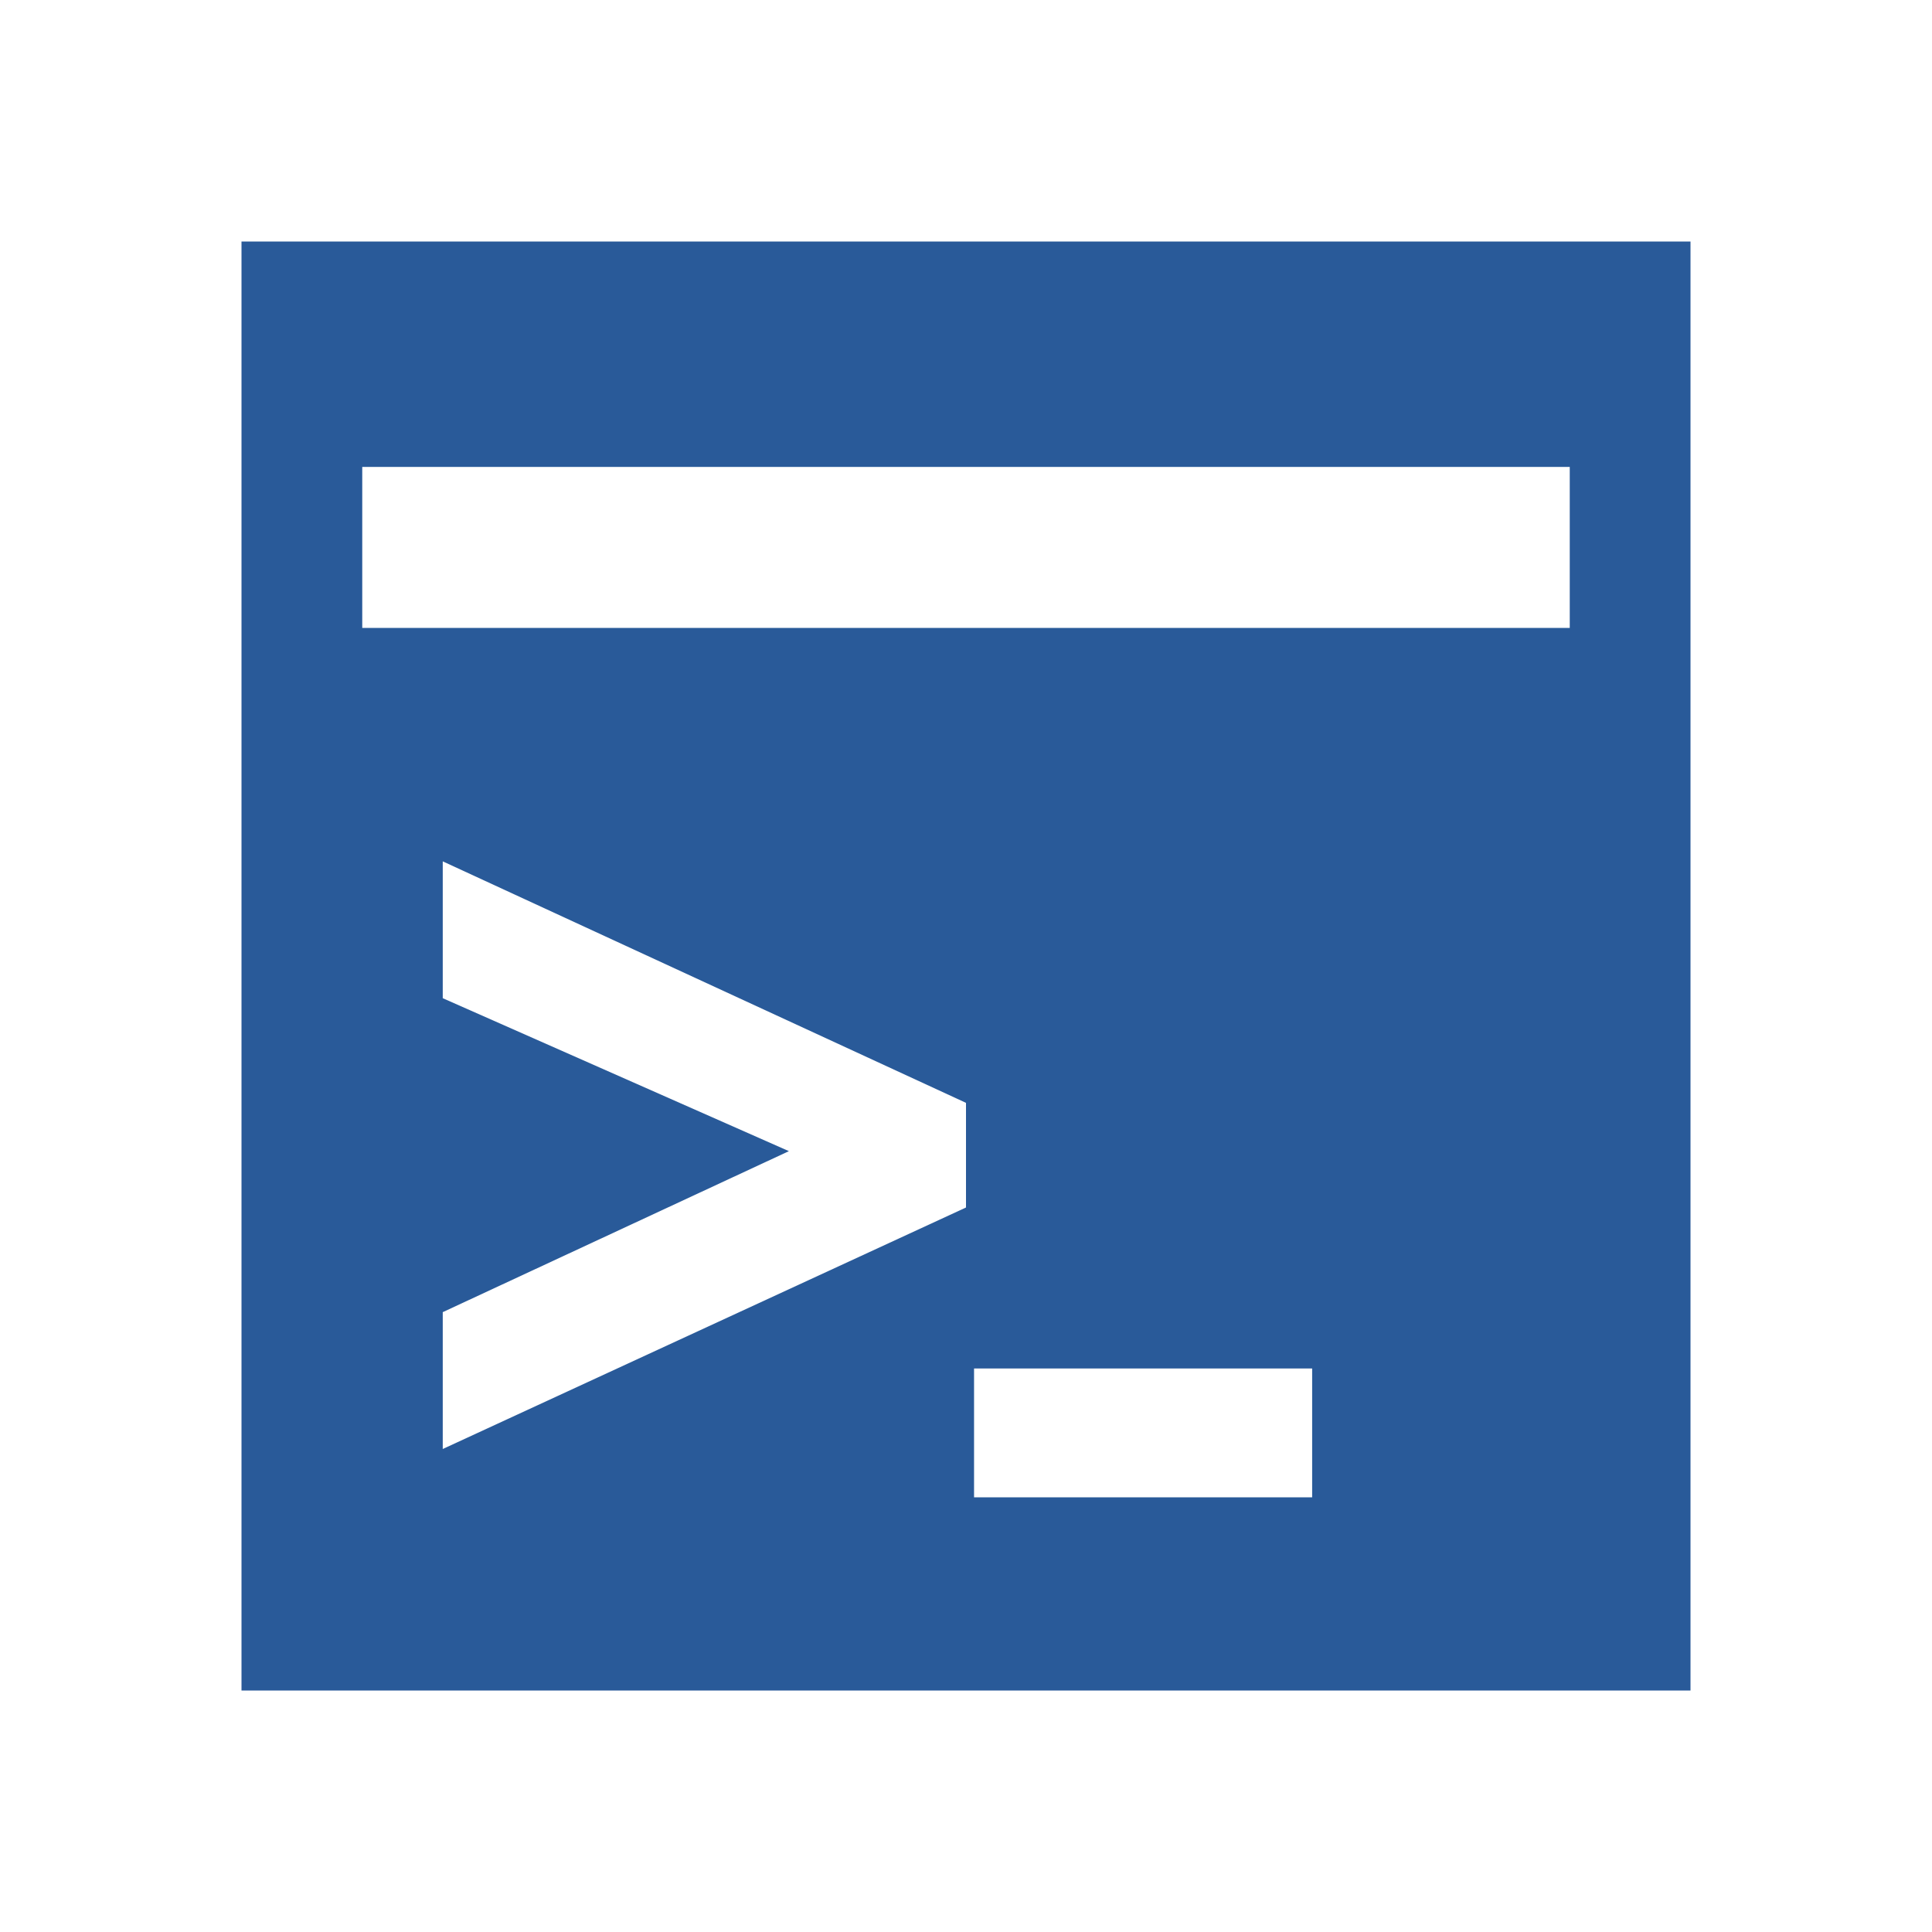 <?xml version="1.0" encoding="utf-8"?>
<!-- Generator: Adobe Illustrator 22.0.0, SVG Export Plug-In . SVG Version: 6.00 Build 0)  -->
<svg version="1.1" xmlns="http://www.w3.org/2000/svg" xmlns:xlink="http://www.w3.org/1999/xlink" x="0px" y="0px"
	 viewBox="0 0 24 24" style="enable-background:new 0 0 24 24;" xml:space="preserve">
<style type="text/css">
	.st0{fill:#295A99;}
</style>
<g id="Guidelines">
</g>
<g id="Your_Icons">
	<path class="st0" d="M3,3v18h18V3H3z M12,15l-6.5,3v-1.7l4.3-2l-4.3-1.9v-1.7l6.5,3V15z M16.3,18.6h-4.2v-1.6h4.2V18.6z M19.5,7.8
		h-15v-2h15V7.8z"/>
</g>
</svg>
